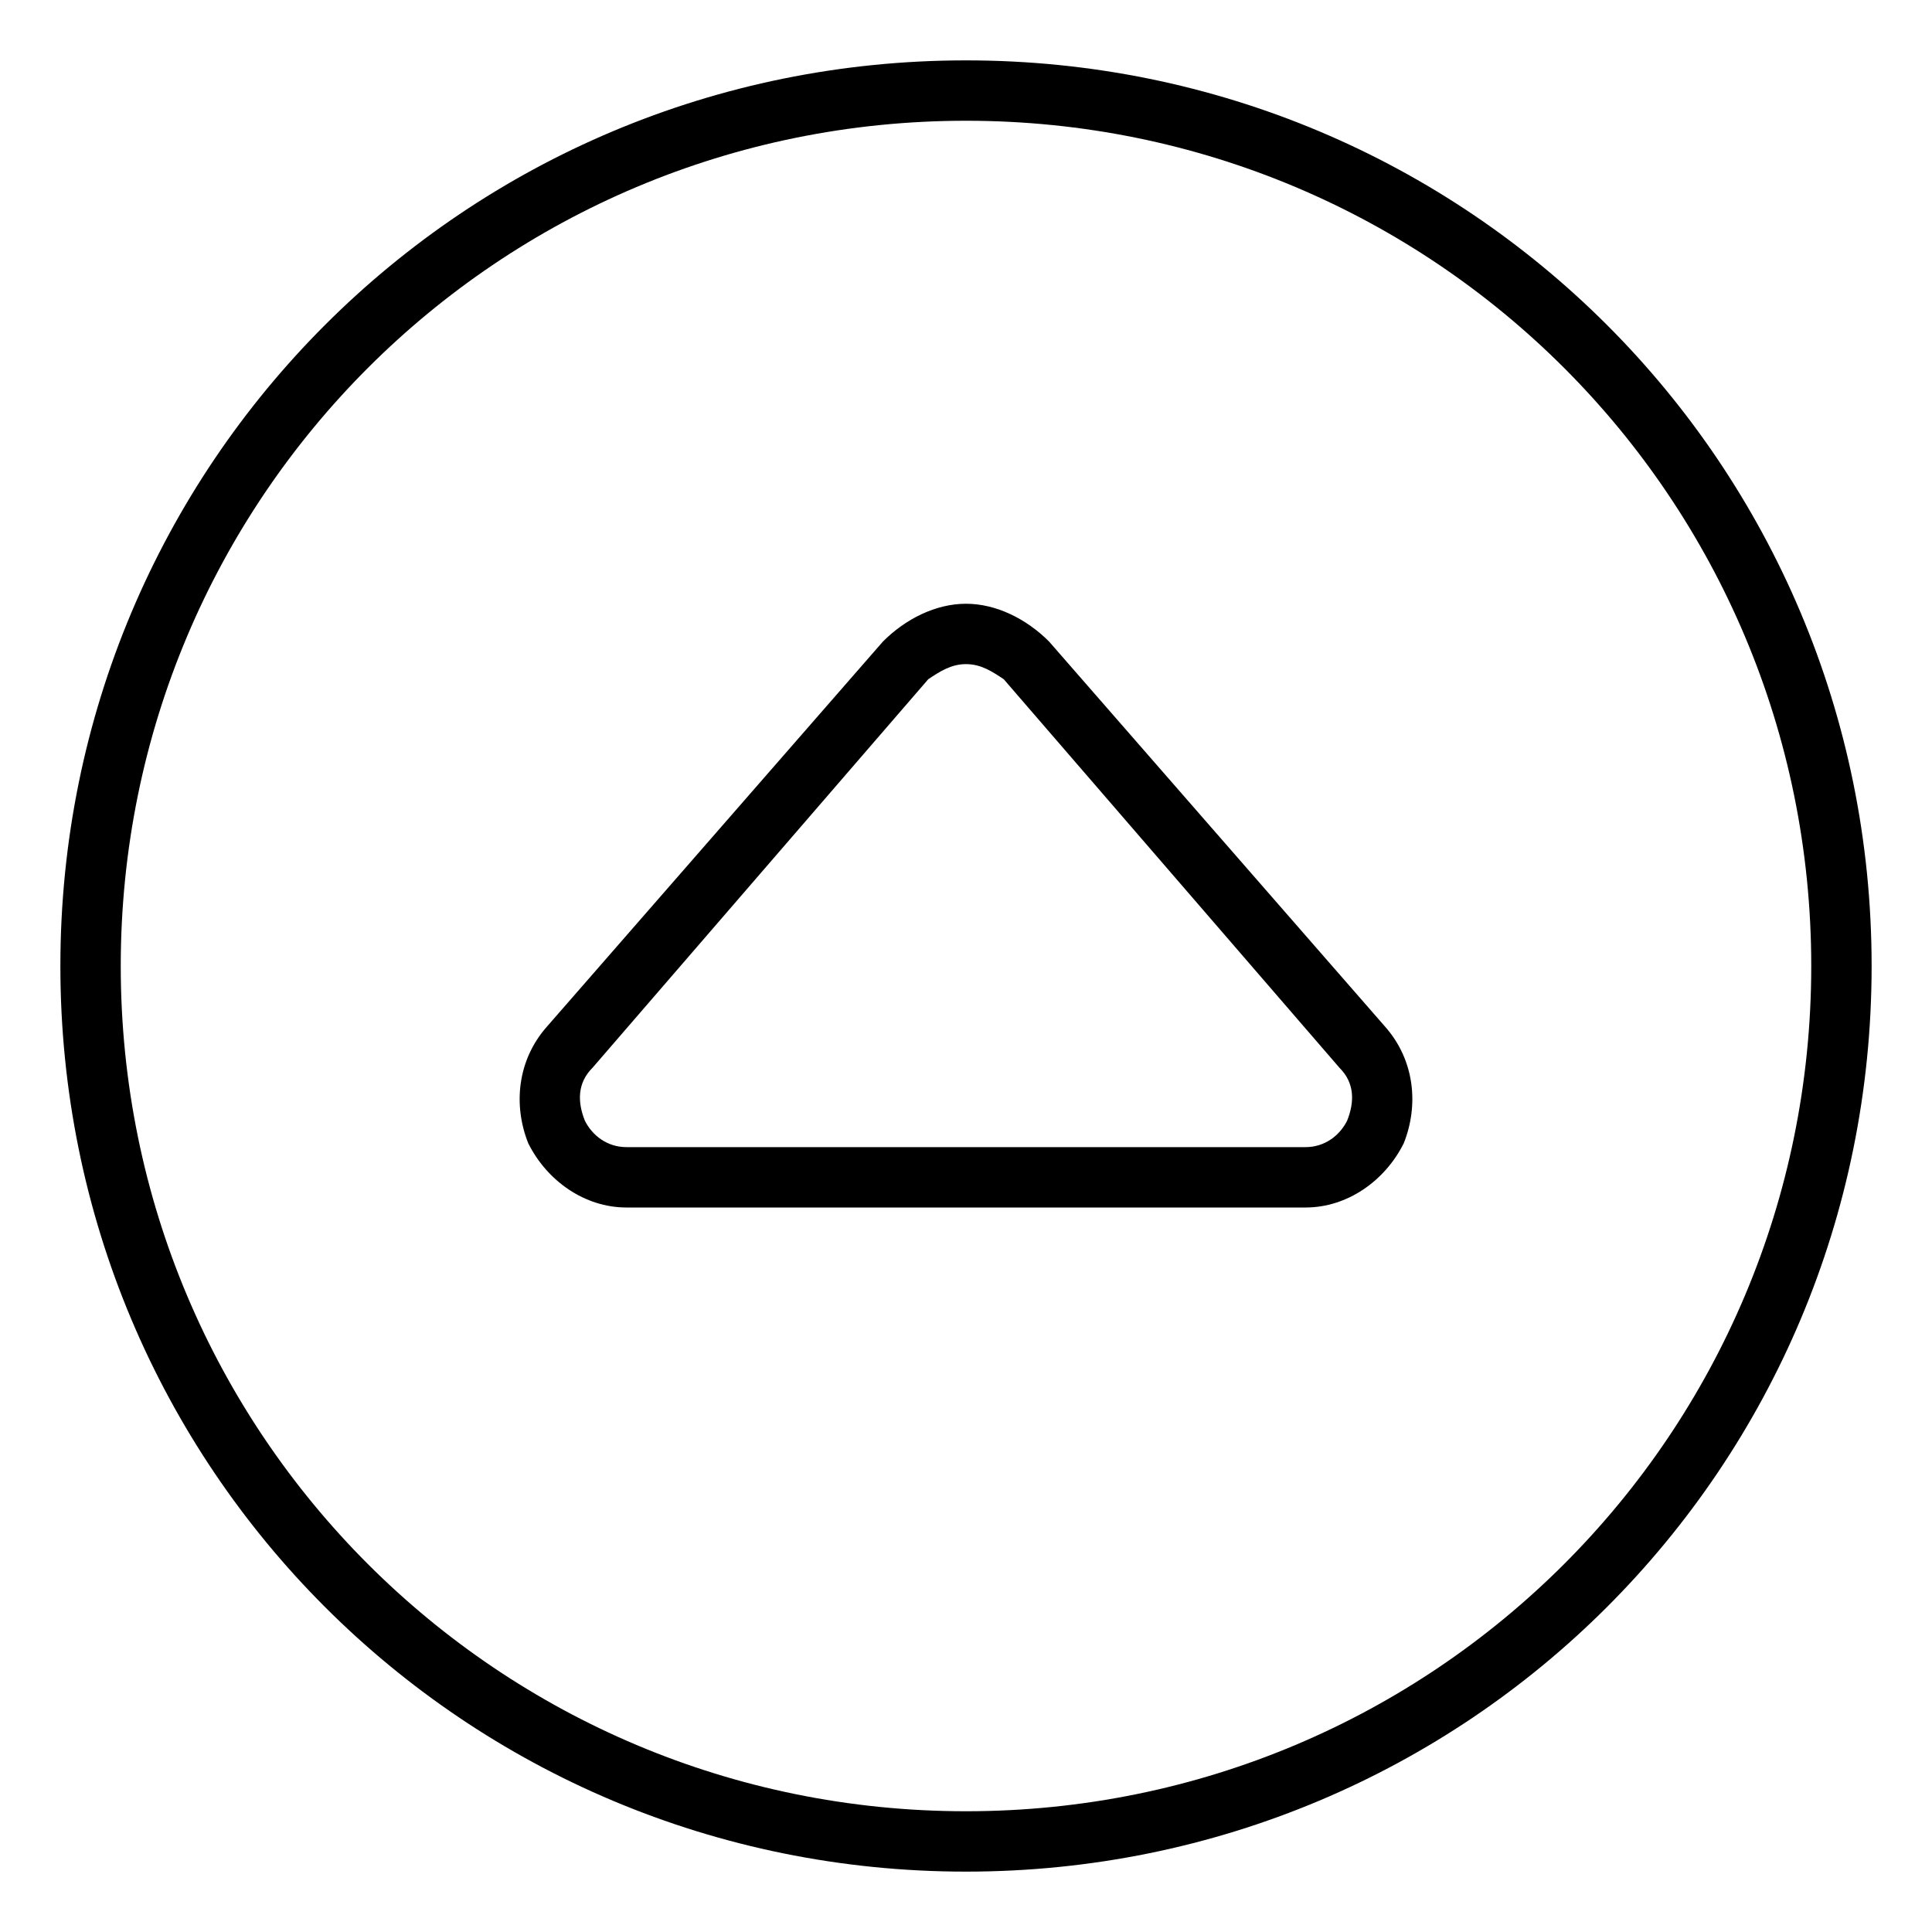 <svg xmlns="http://www.w3.org/2000/svg" viewBox="0 0 512 512"><!-- Font Awesome Pro 6.0.0-alpha1 by @fontawesome - https://fontawesome.com License - https://fontawesome.com/license (Commercial License) --><path d="M256 16C123 16 16 123 16 256S123 496 256 496S496 389 496 256S389 16 256 16ZM256 480C132 480 32 380 32 256S132 32 256 32S480 132 480 256S380 480 256 480ZM278 170C272 164 264 160 256 160S240 164 234 170L145 272C137 281 136 293 140 303C145 313 155 320 166 320H346C357 320 367 313 372 303C376 293 375 281 367 272L278 170ZM357 297C355 301 351 304 346 304H166C161 304 157 301 155 297C153 292 153 287 157 283L246 180C249 178 252 176 256 176S263 178 266 180L355 283C359 287 359 292 357 297Z"/></svg>
